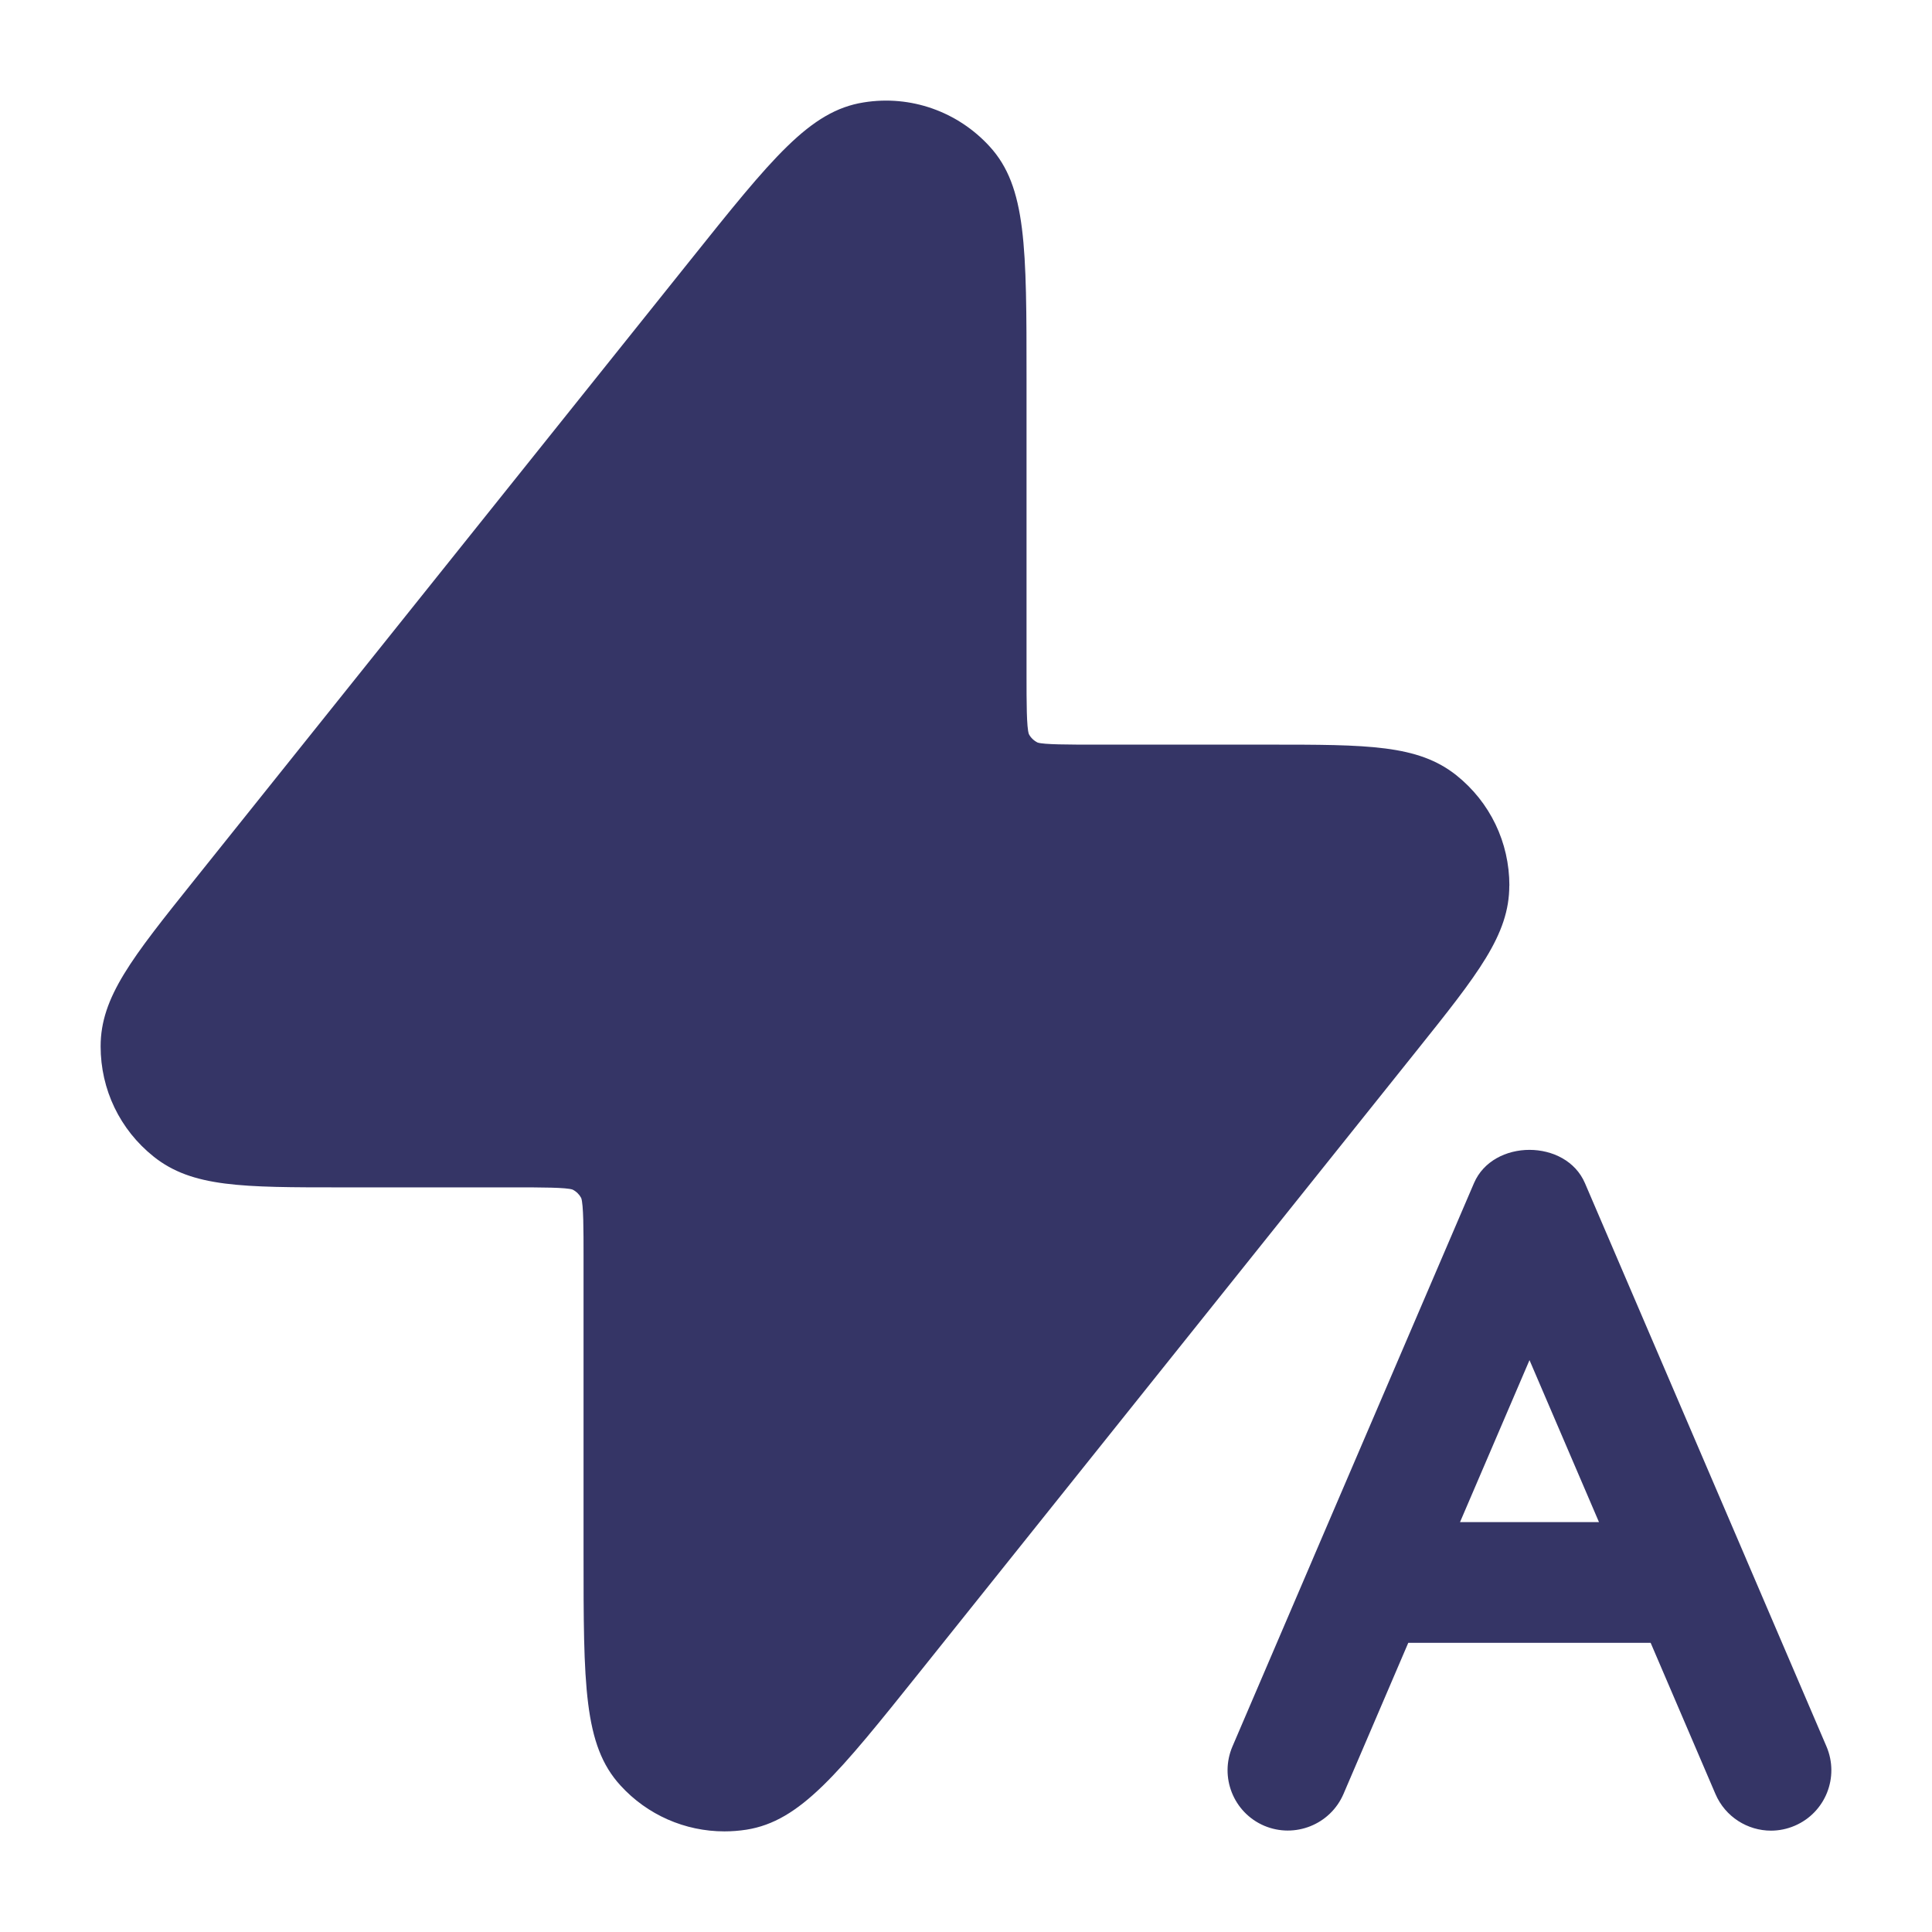 <svg width="24" height="24" viewBox="0 0 24 24" fill="none" xmlns="http://www.w3.org/2000/svg">
<path d="M18.75 11.001C18.75 10.465 18.511 9.966 18.092 9.631C17.613 9.25 16.991 9.25 15.753 9.25H13.601C13.287 9.25 12.962 9.25 12.889 9.224C12.841 9.2 12.802 9.161 12.781 9.119C12.752 9.039 12.752 8.714 12.752 8.4V4.71C12.752 3.07 12.752 2.32 12.294 1.82C11.897 1.385 11.311 1.178 10.73 1.272C10.059 1.377 9.592 1.961 8.566 3.244L2.413 10.933C1.639 11.9 1.25 12.386 1.25 12.998C1.25 13.534 1.489 14.033 1.909 14.368C2.388 14.75 3.01 14.75 4.248 14.75H6.4C6.713 14.75 7.038 14.75 7.114 14.778C7.161 14.802 7.198 14.84 7.22 14.882C7.249 14.962 7.249 15.286 7.249 15.599V19.289C7.249 20.93 7.249 21.679 7.707 22.179C8.041 22.546 8.51 22.75 8.999 22.75C9.09 22.75 9.181 22.743 9.272 22.729C9.942 22.623 10.41 22.039 11.435 20.758L17.59 13.062C18.361 12.098 18.749 11.613 18.749 11.002L18.75 11.001ZM22.689 21.695L21.696 19.378L21.683 19.347L19.689 14.698C19.453 14.146 18.546 14.146 18.31 14.698L16.316 19.347L16.303 19.378L15.31 21.695C15.147 22.076 15.323 22.517 15.704 22.68C16.084 22.841 16.525 22.666 16.689 22.286L17.494 20.408H20.505L21.31 22.286C21.432 22.57 21.709 22.741 22 22.741C22.099 22.741 22.199 22.721 22.295 22.68C22.676 22.517 22.852 22.076 22.689 21.695ZM18.137 18.908L19 16.896L19.863 18.908H18.137Z" fill="#353566"/>
</svg>
